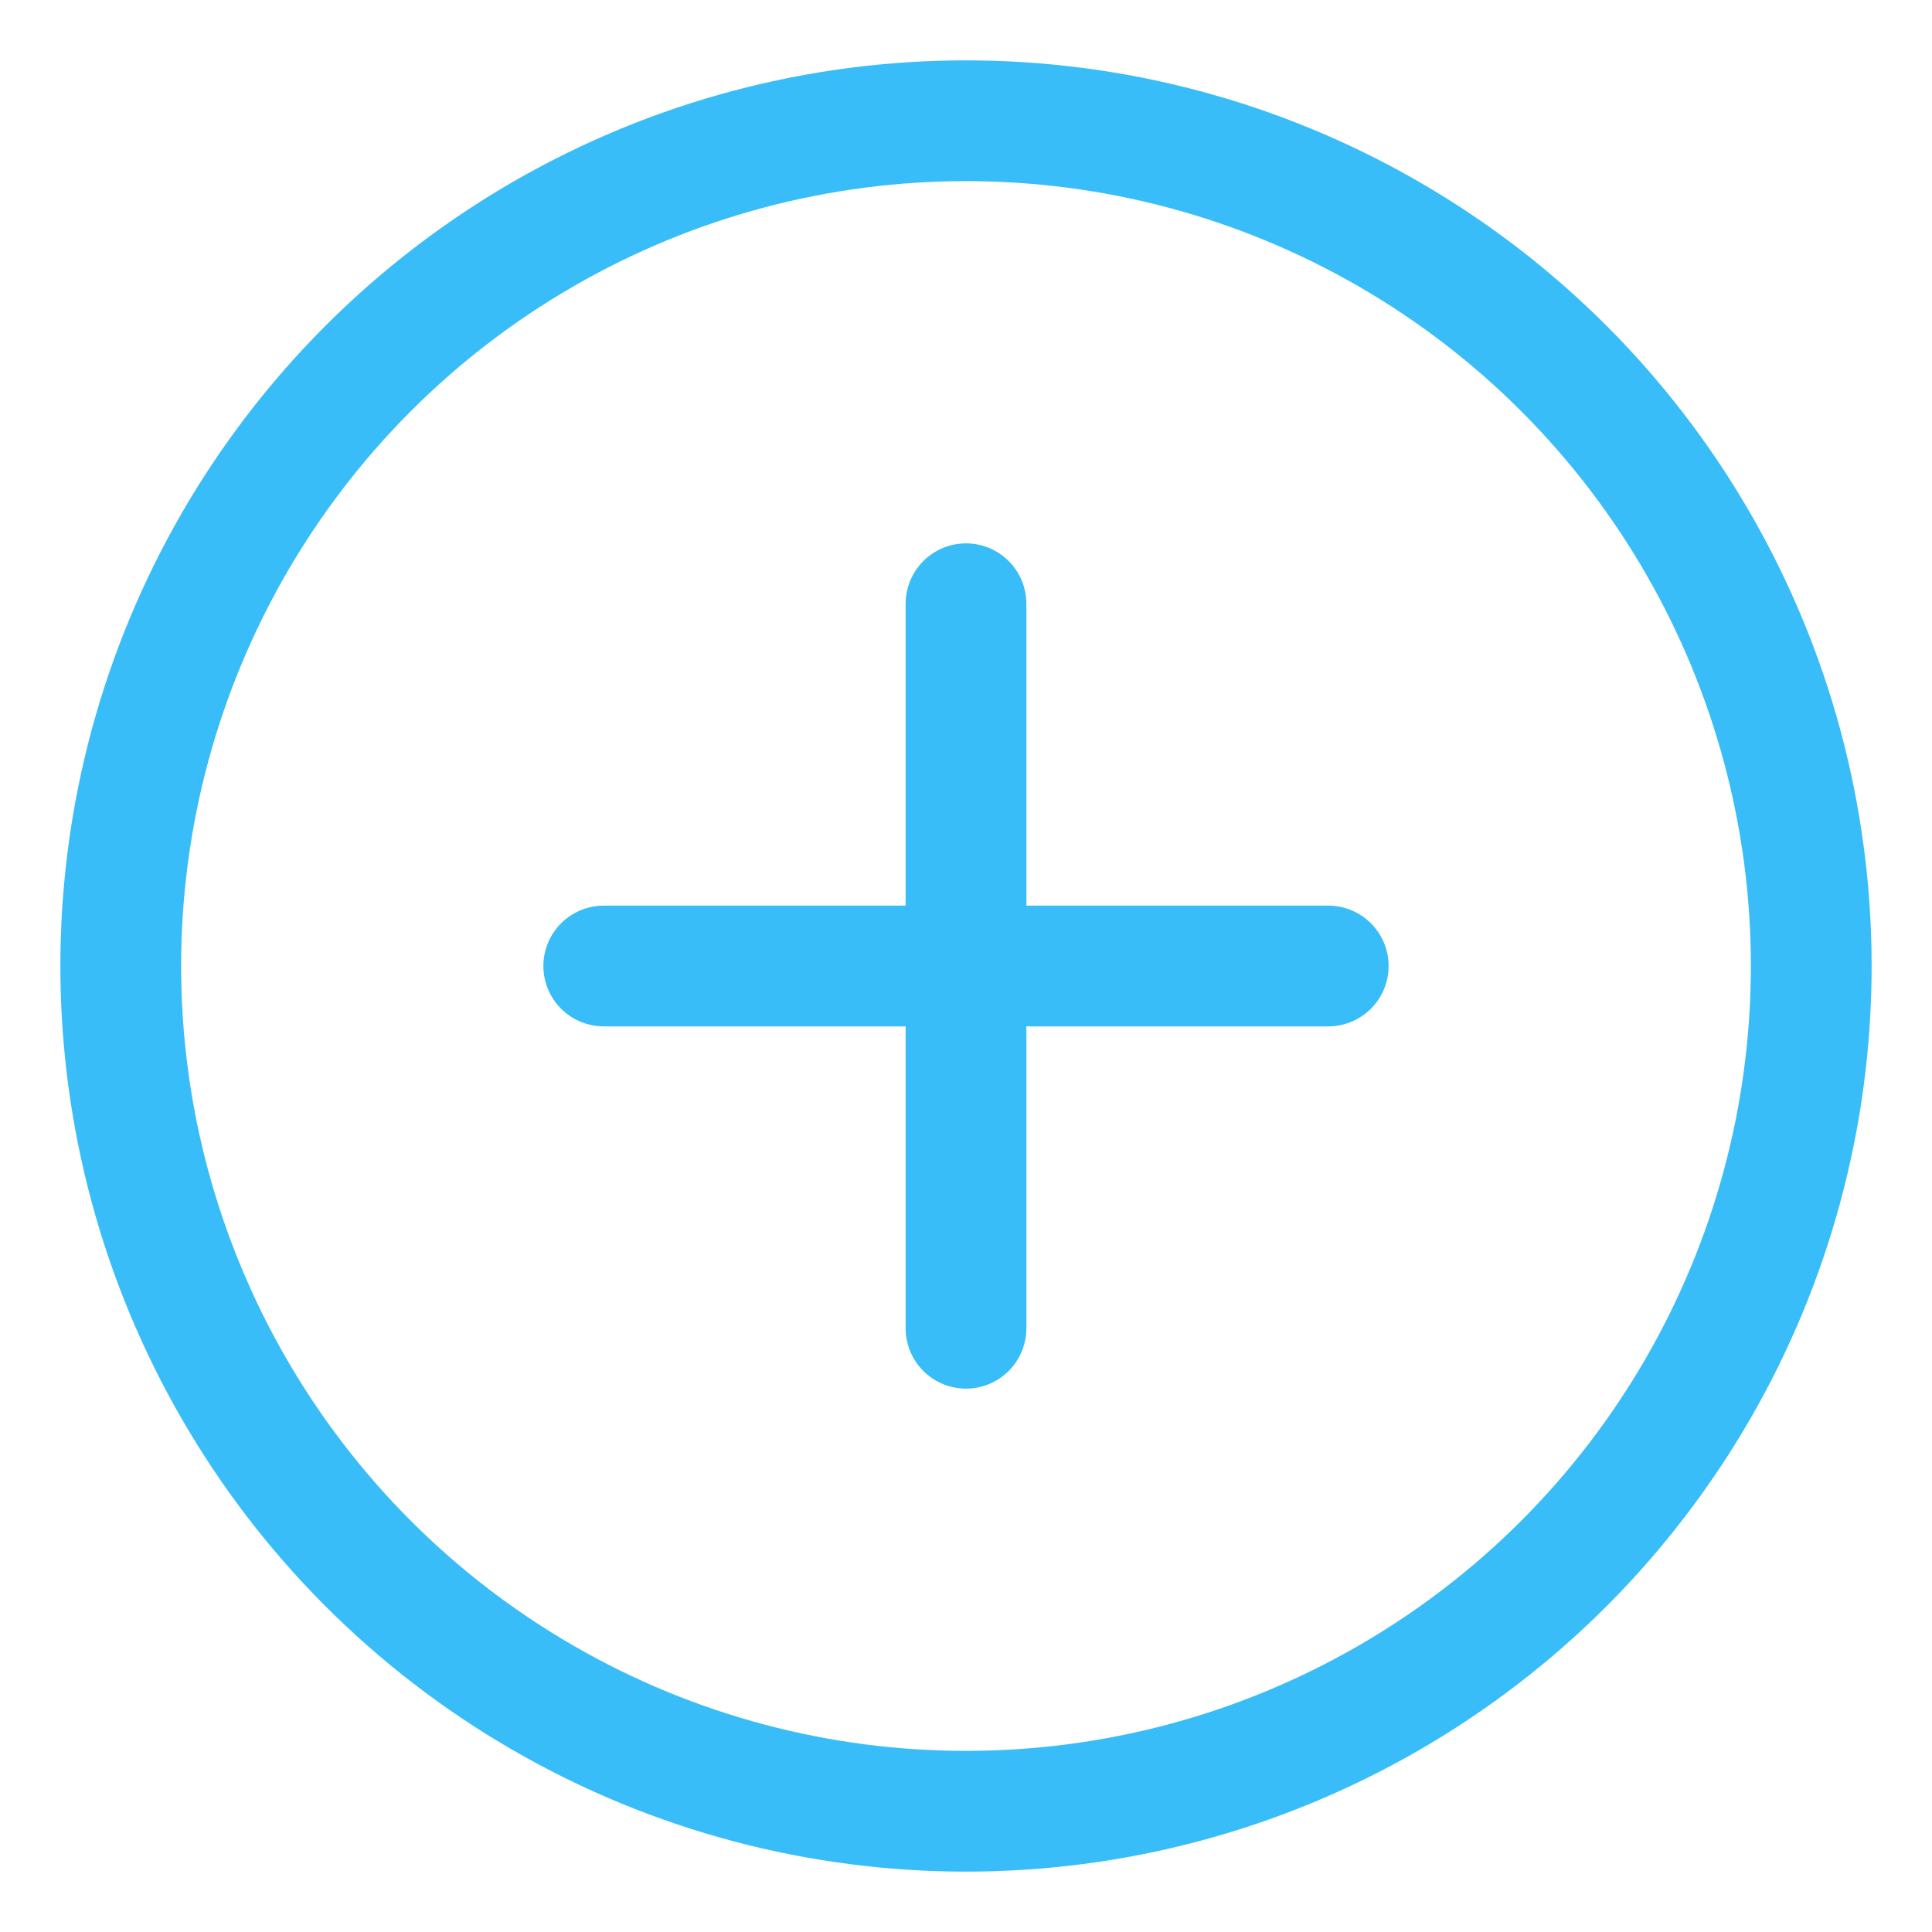 <svg width="24" height="24" viewBox="0 0 256 256" xmlns="http://www.w3.org/2000/svg">
    <g id="galaAdd0" fill="none" stroke="#38BDF8" stroke-dasharray="none" stroke-linecap="round" stroke-linejoin="round" stroke-miterlimit="4" stroke-opacity="1" stroke-width="16">
        <circle id="galaAdd1" cx="128" cy="128" r="112"/>
        <path id="galaAdd2" d="M 80,128 H 176"/>
        <path id="galaAdd3" d="m 128,80 v 96"/>
    </g>
</svg>
